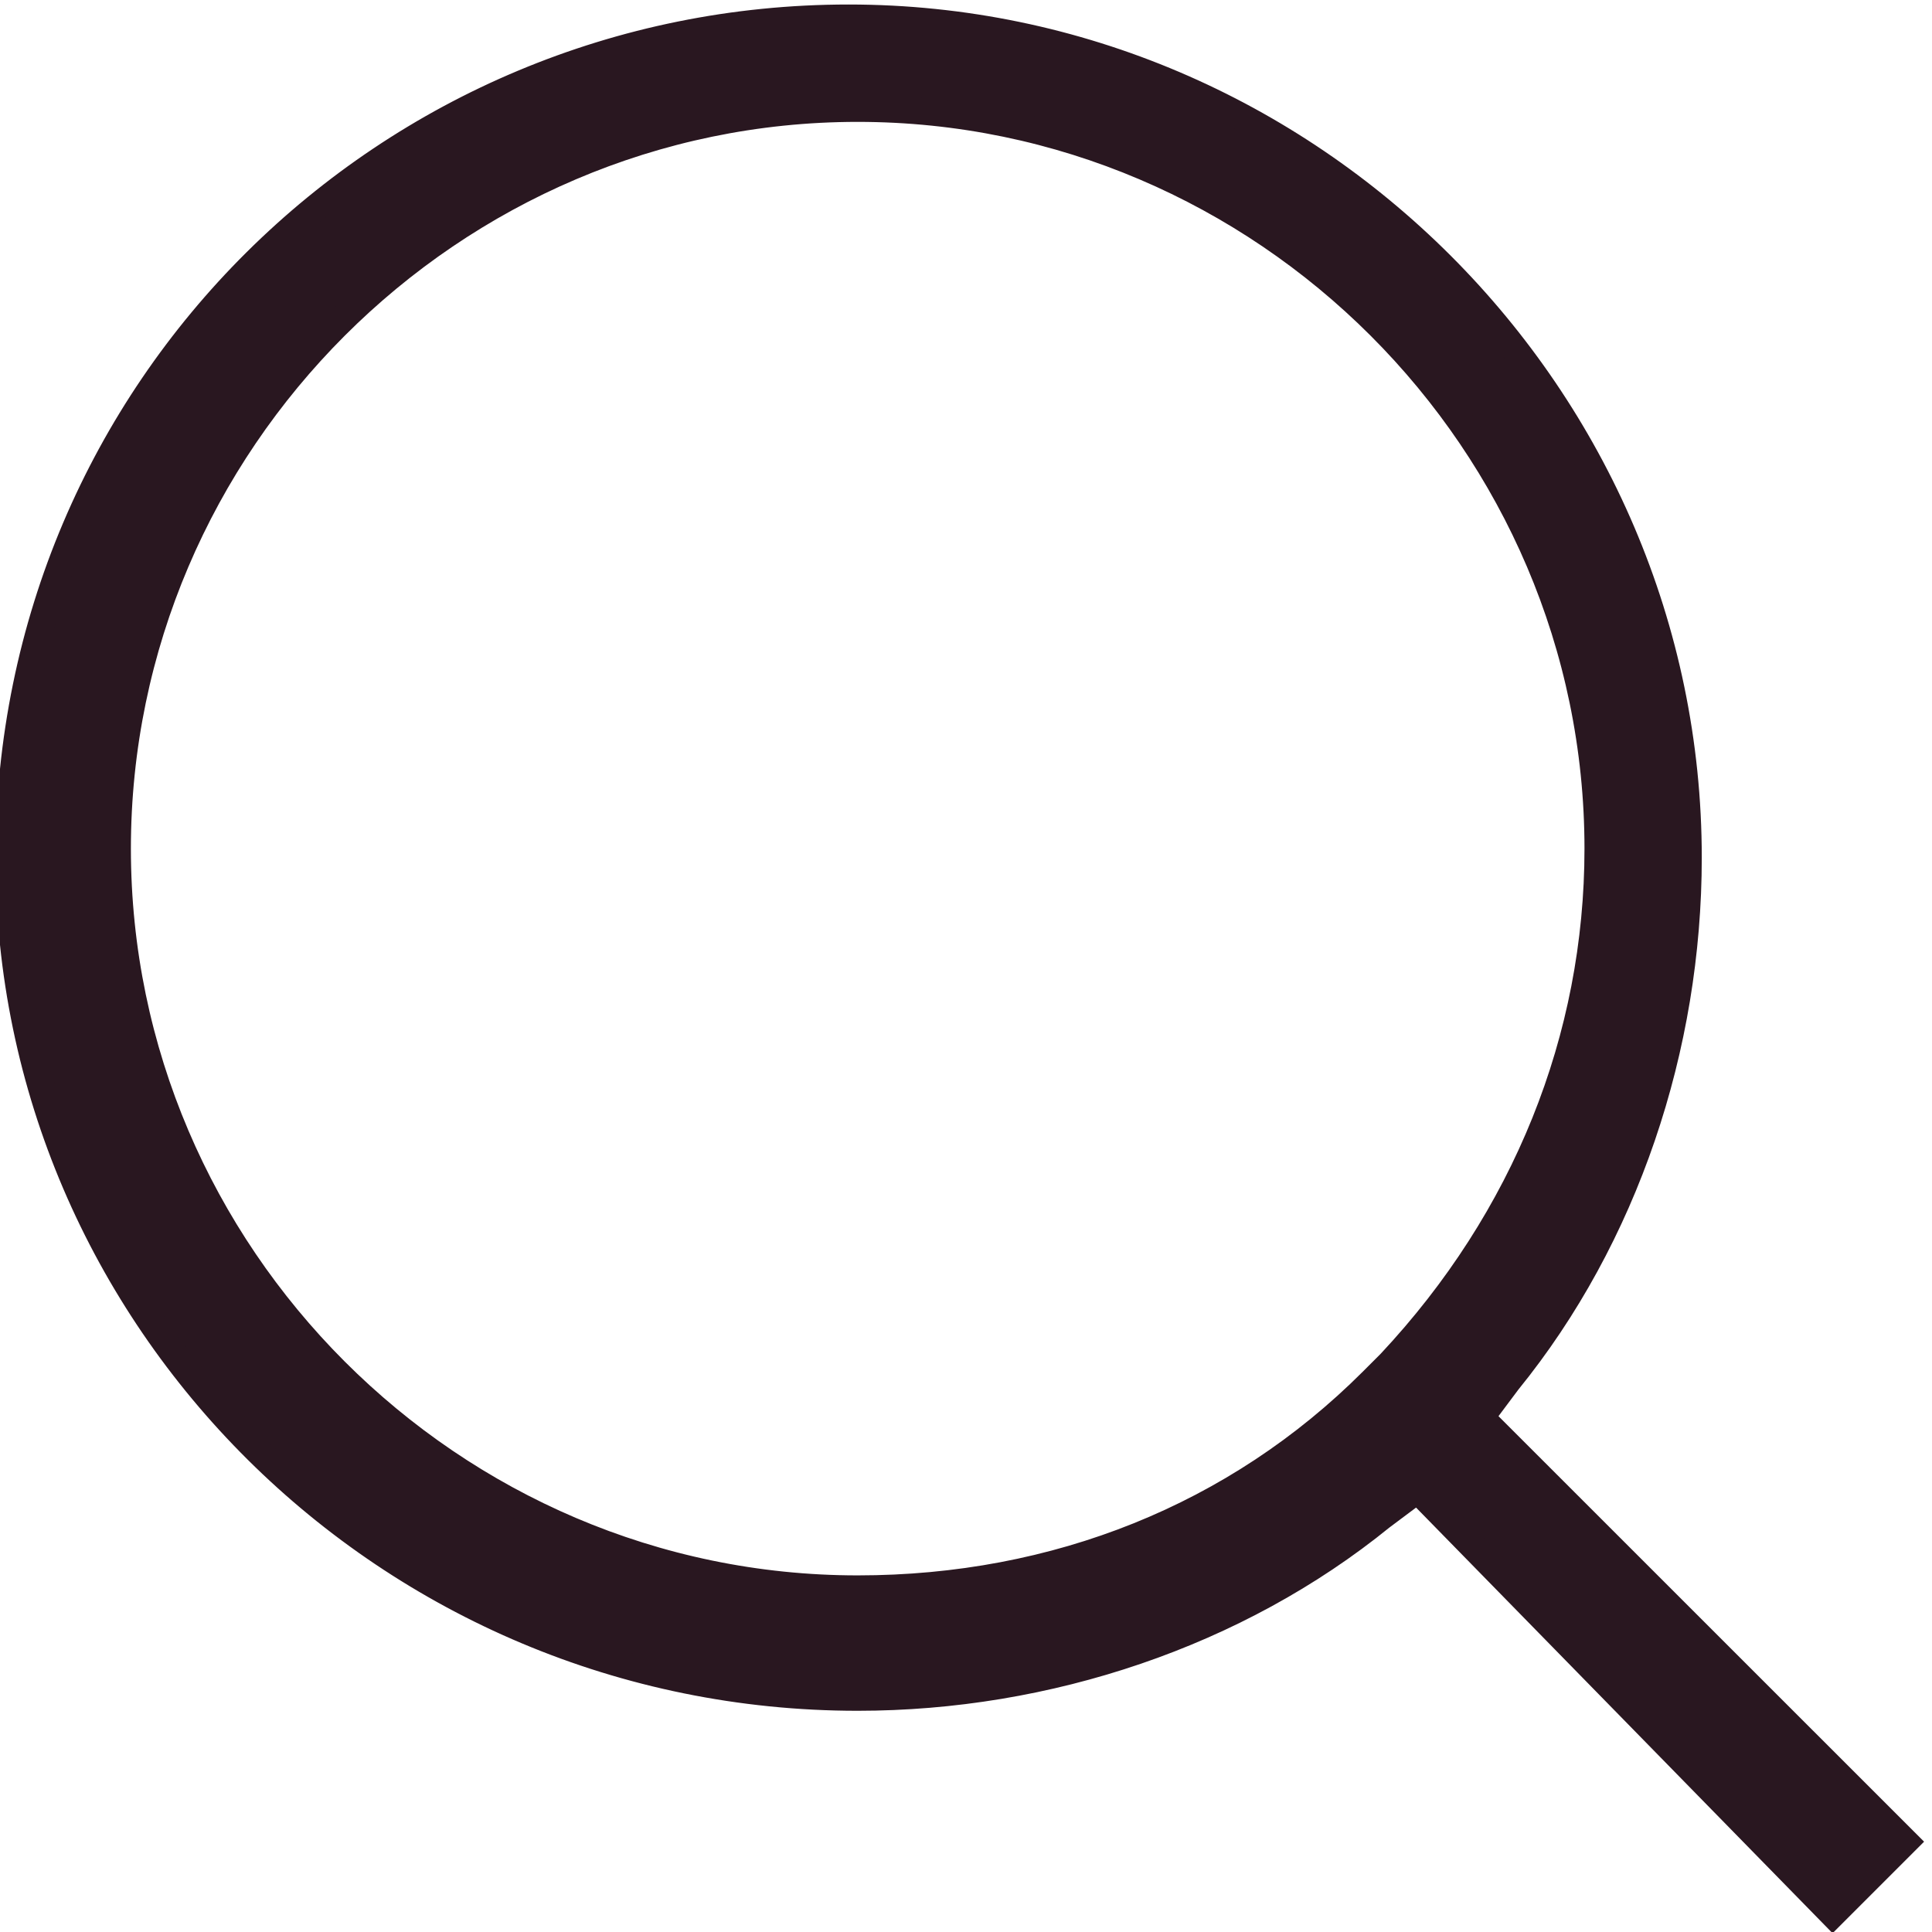 <svg width="24" height="24" viewBox="0 0 24 24" fill="none" xmlns="http://www.w3.org/2000/svg">
<g clip-path="url(#clip0_1_56)">
<path d="M17.608 18.505L17.159 18.841C15.364 20.299 13.009 21.084 10.654 21.084C4.822 21.084 0.112 16.374 0.112 10.654C0.112 4.822 4.822 0.224 10.542 0.224C16.262 0.224 20.972 4.935 20.972 10.654C20.972 13.009 20.187 15.364 18.729 17.159L18.393 17.608L23.664 22.878L22.766 23.776L17.608 18.505ZM10.654 1.346C5.608 1.346 1.458 5.495 1.458 10.542C1.458 15.589 5.608 19.738 10.654 19.738C13.121 19.738 15.364 18.841 17.047 17.159L17.271 16.935C18.953 15.14 19.851 12.897 19.851 10.542C19.851 5.495 15.701 1.346 10.654 1.346Z" fill="#291720" stroke="#291720" stroke-width="0.336" stroke-miterlimit="10"/>
</g>
<defs>
<clipPath id="clip0_1_56">
<rect width="24" height="24" fill="white"/>
</clipPath>
</defs>
</svg>
